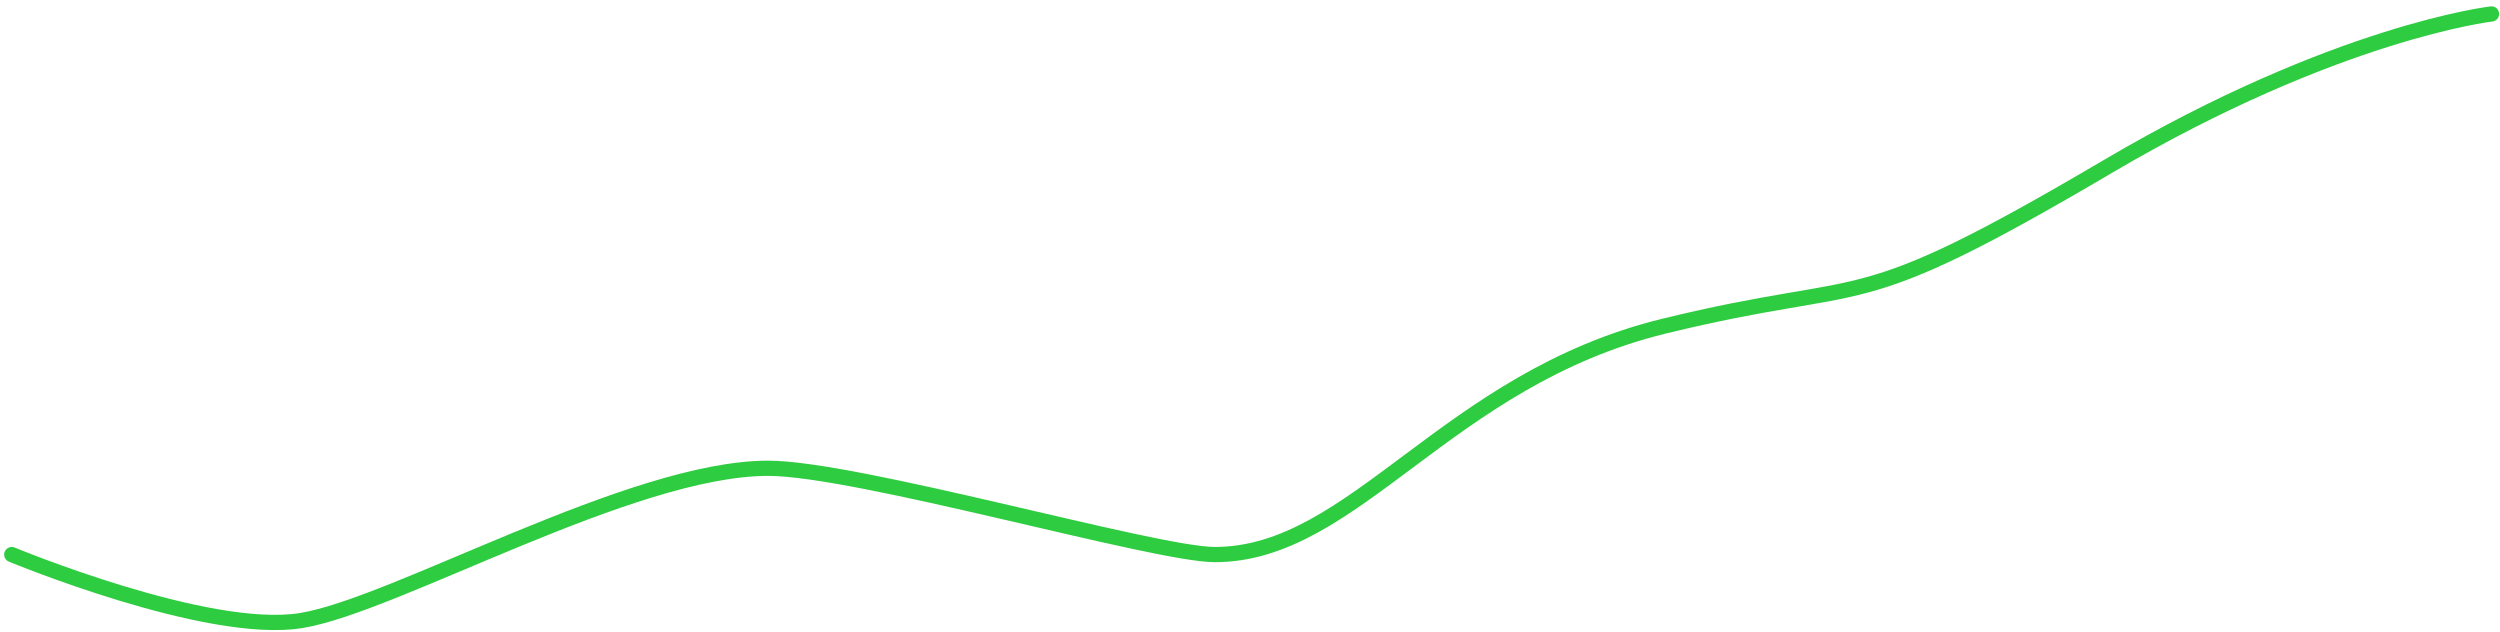 <svg width="368" height="93" viewBox="0 0 368 93" fill="none" xmlns="http://www.w3.org/2000/svg">
<path d="M1.731 81.633C1.731 81.633 30.499 93.588 44.322 91.347C58.146 89.105 92.923 68.93 113.067 68.93C126.143 68.93 170.029 81.633 178.822 81.633C199.371 81.633 212.821 55.854 244.951 48.008C276.345 40.342 271.567 47.299 310.333 24.47C343.958 4.669 366.749 2.054 366.749 2.054" stroke="#2ECC40" stroke-width="2.242" stroke-linecap="round" stroke-linejoin="round"/>
</svg>
